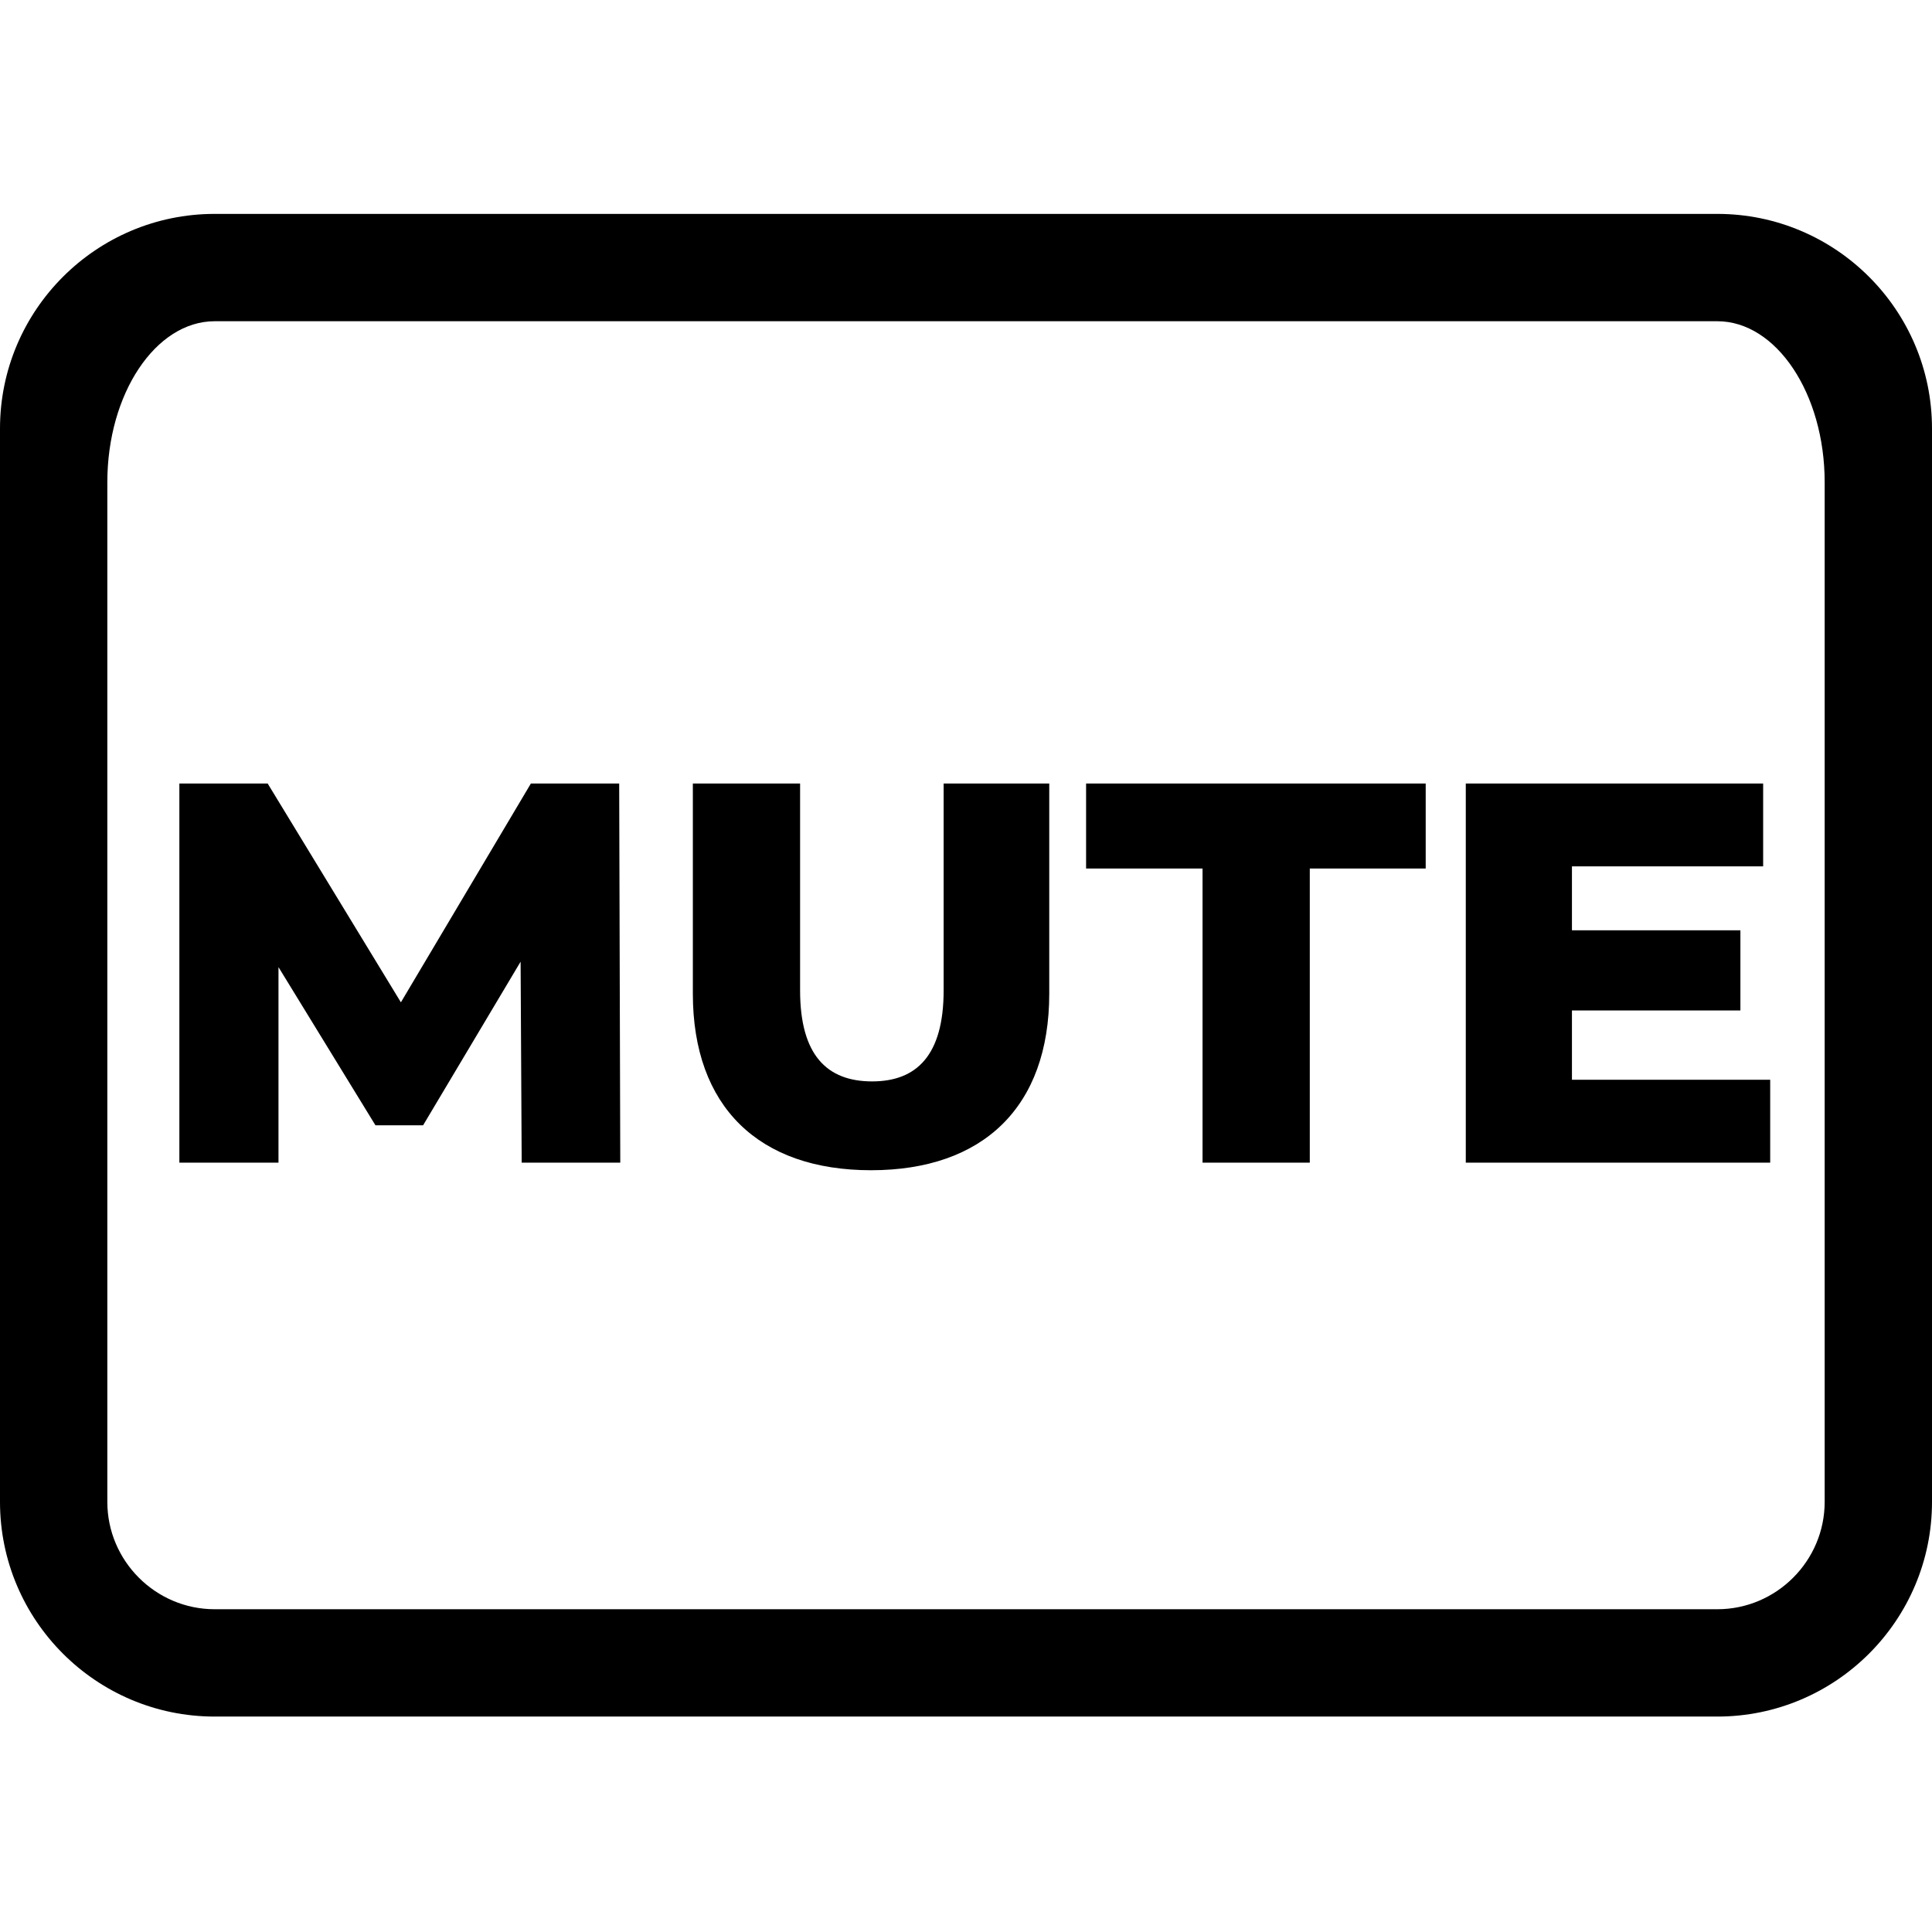 <?xml version="1.0" encoding="UTF-8"?>
<svg width="560px" height="560px" viewBox="0 0 560 560" version="1.1" xmlns="http://www.w3.org/2000/svg" xmlns:xlink="http://www.w3.org/1999/xlink">
    <!-- Generator: sketchtool 51.2 (57519) - http://www.bohemiancoding.com/sketch -->
    <title>mute</title>
    <desc>Created with sketchtool.</desc>
    <defs></defs>
    <g id="Page-1" stroke="none" stroke-width="1" fill="none" fill-rule="evenodd">
        <g id="uA307-mute" fill="#000000" fill-rule="nonzero">
            <g id="mute" transform="translate(0, 62)">
                <path d="M497.778,0 C532.097,0 560,27.903 560,62.222 L560,373.333 C560,407.653 532.097,435.556 497.778,435.556 L62.222,435.556 C27.903,435.556 0,407.653 0,373.333 L0,62.222 C0,27.903 27.903,0 62.222,0 L497.778,0 Z M31.111,373.333 C31.111,390.444 45.111,404.444 62.222,404.444 L497.778,404.444 C514.889,404.444 528.889,390.444 528.889,373.333 L528.889,77.778 C528.889,52.111 514.889,31.111 497.778,31.111 L62.222,31.111 C45.111,31.111 31.111,52.111 31.111,77.778 L31.111,373.333 Z M179.788,275 L151.214,275 L150.9,216.753 L122.64,264.167 L108.824,264.167 L80.721,218.323 L80.721,275 L51.99,275 L51.99,165.1 L77.581,165.1 L116.203,228.528 L153.883,165.1 L179.474,165.1 L179.788,275 Z M252.479,277.198 C219.98,277.198 200.826,258.829 200.826,226.016 L200.826,165.1 L231.912,165.1 L231.912,225.074 C231.912,243.914 239.762,251.45 252.793,251.45 C265.667,251.45 273.517,243.914 273.517,225.074 L273.517,165.1 L304.132,165.1 L304.132,226.016 C304.132,258.829 284.978,277.198 252.479,277.198 Z M348.563,275 L348.563,189.749 L314.808,189.749 L314.808,165.1 L413.247,165.1 L413.247,189.749 L379.649,189.749 L379.649,275 L348.563,275 Z M455.637,250.979 L513.099,250.979 L513.099,275 L424.865,275 L424.865,165.1 L511.058,165.1 L511.058,189.121 L455.637,189.121 L455.637,207.647 L504.464,207.647 L504.464,230.883 L455.637,230.883 L455.637,250.979 Z" id="Combined-Shape"></path>
            </g>
        </g>
    </g>
</svg>